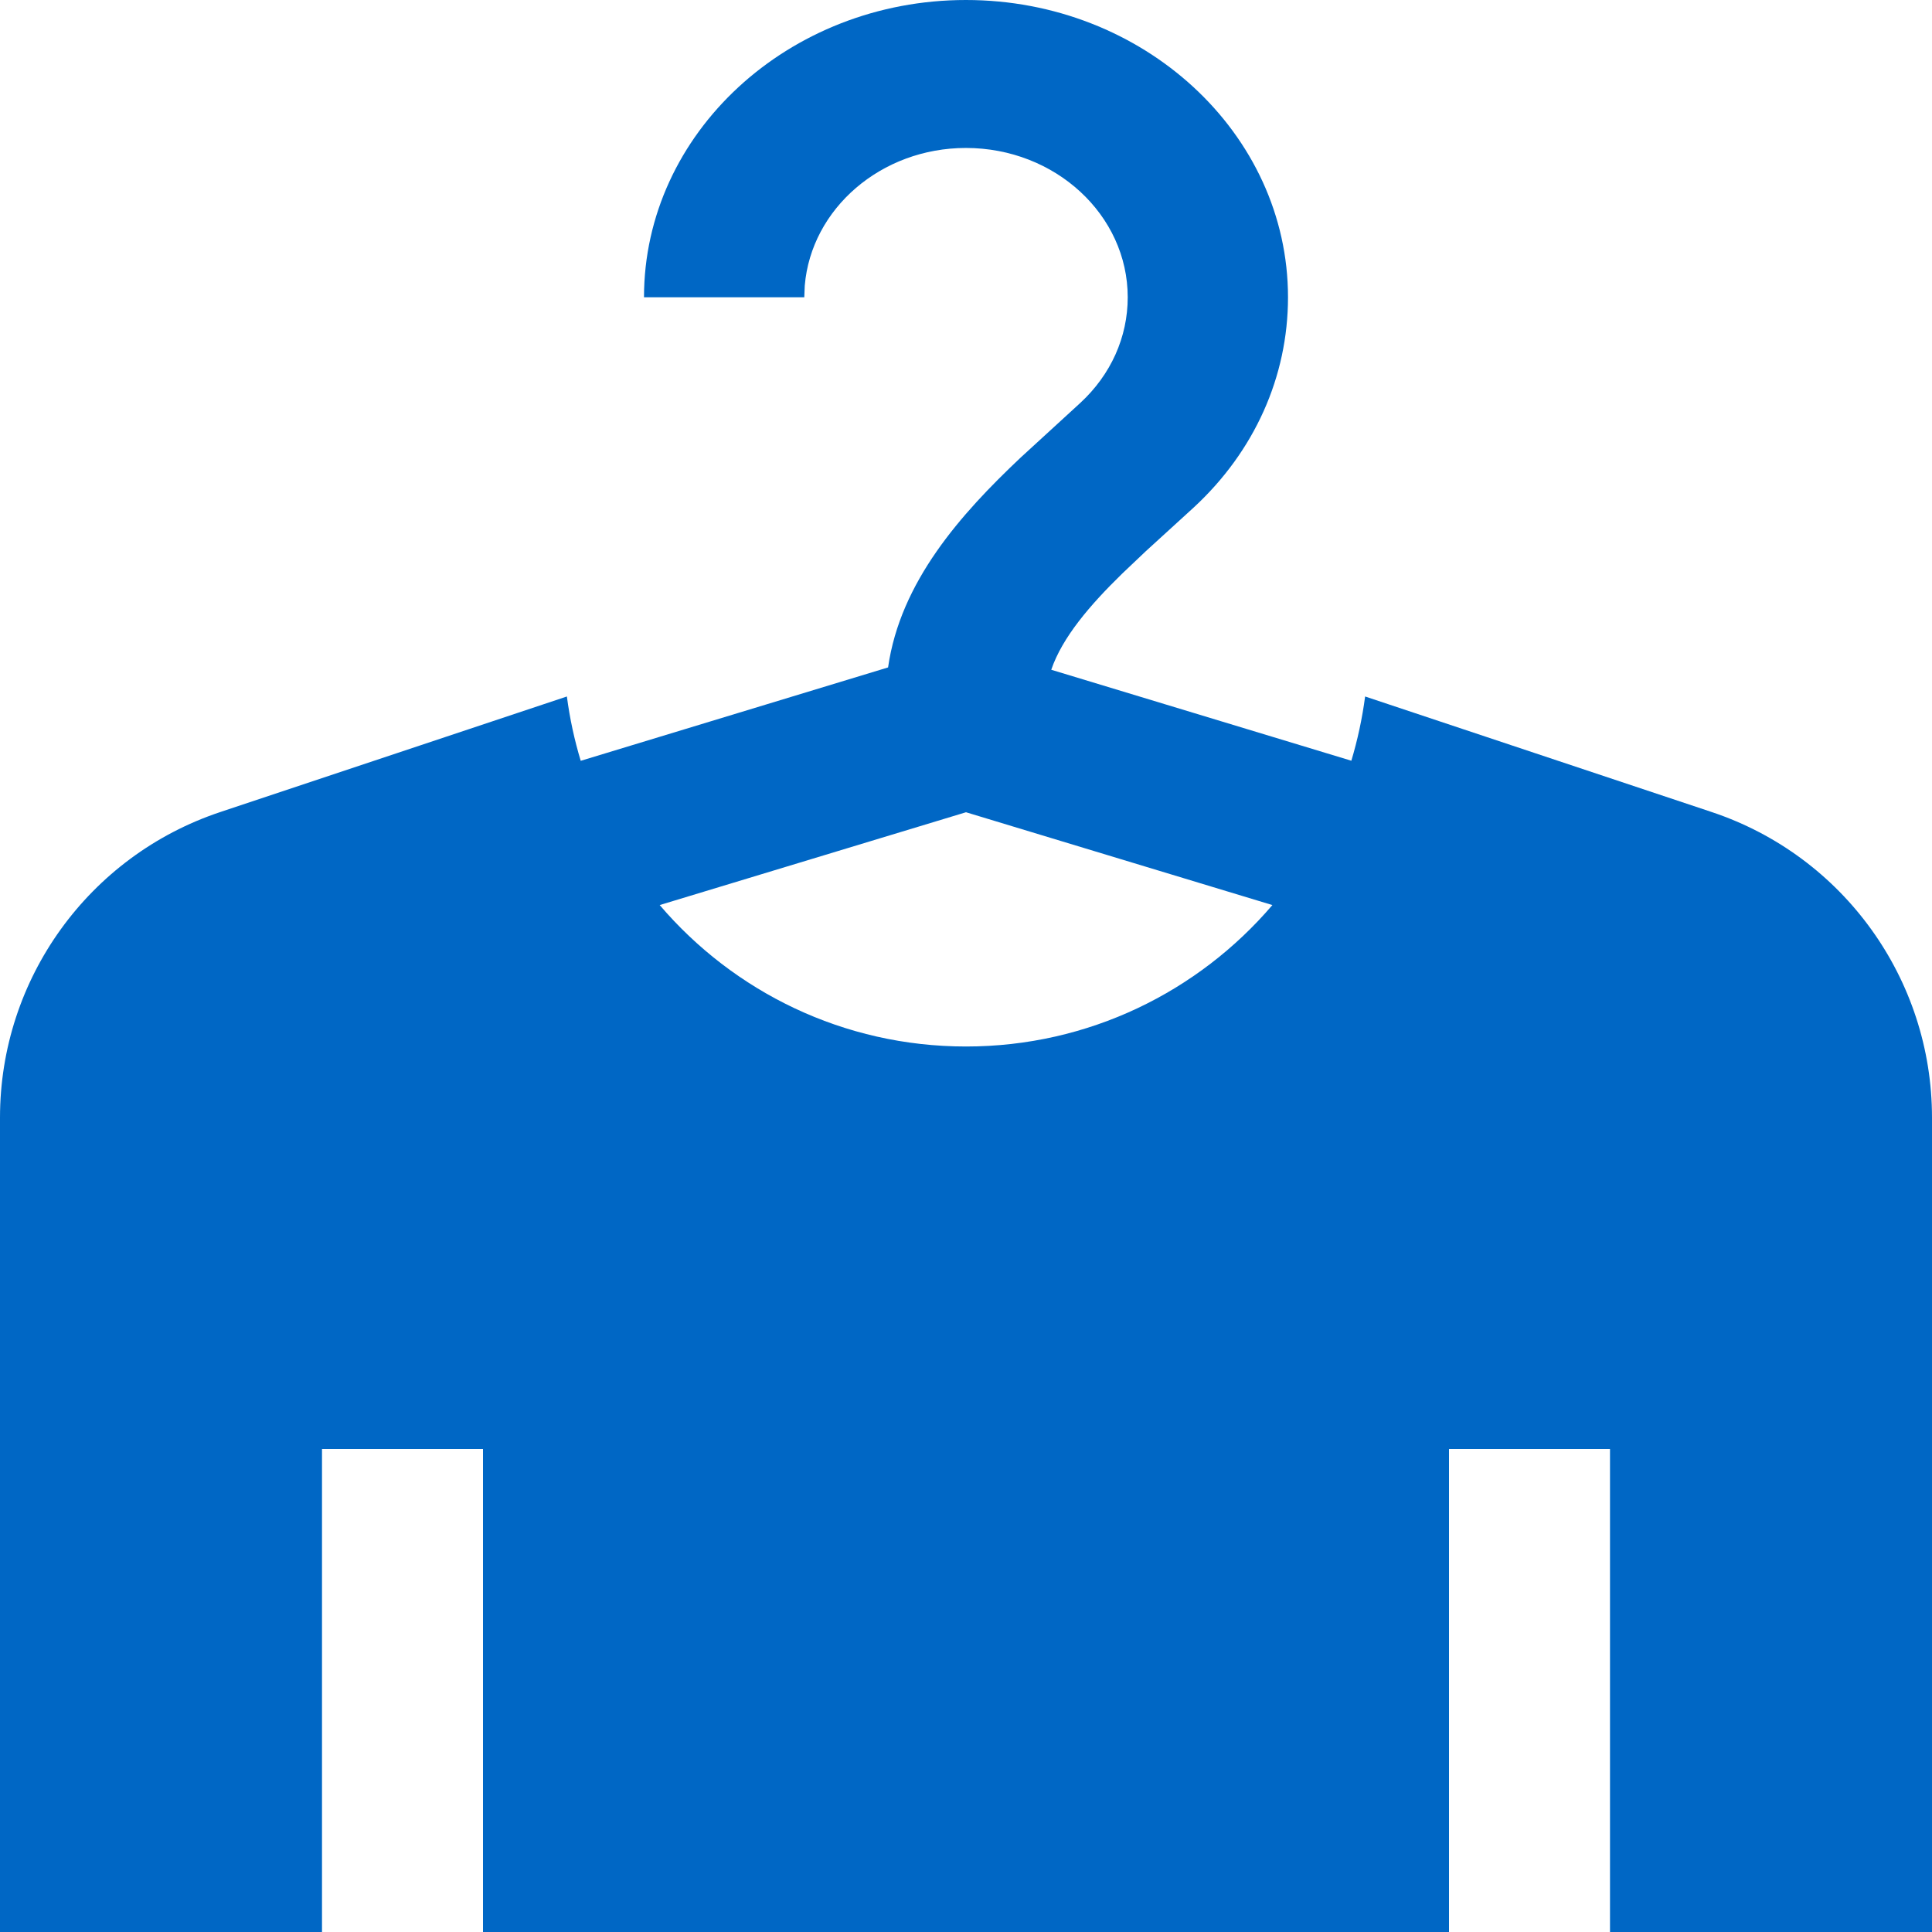 <svg id="HangerFilledBlue" width="24" height="24" viewBox="0 0 24 24" fill="none" xmlns="http://www.w3.org/2000/svg">
<path fill-rule="evenodd" clip-rule="evenodd" d="M16 3.693C16 1.657 14.205 0 11.999 0C9.794 0 8 1.657 8 3.693H9.991L9.997 3.548C10.077 2.593 10.945 1.838 11.999 1.838C13.108 1.838 14.009 2.67 14.009 3.693C14.009 4.188 13.8 4.654 13.42 5.005L12.679 5.684C11.934 6.387 11.184 7.228 11.032 8.291L7.214 9.451C7.136 9.193 7.078 8.926 7.042 8.652L2.735 10.088C1.102 10.633 0 12.161 0 13.883V24H4V18H6V24H18V18H20V24H24V13.883C24 12.161 22.898 10.633 21.265 10.088L16.958 8.652C16.922 8.926 16.864 9.192 16.787 9.45L13.059 8.32C13.196 7.918 13.538 7.518 13.941 7.125L14.235 6.846L14.828 6.305C15.584 5.607 16 4.679 16 3.693ZM8.195 11.243L12 10.09L15.806 11.243C14.888 12.318 13.524 13 12 13C10.476 13 9.112 12.318 8.195 11.243Z" fill="#0067C5"/>
</svg>

